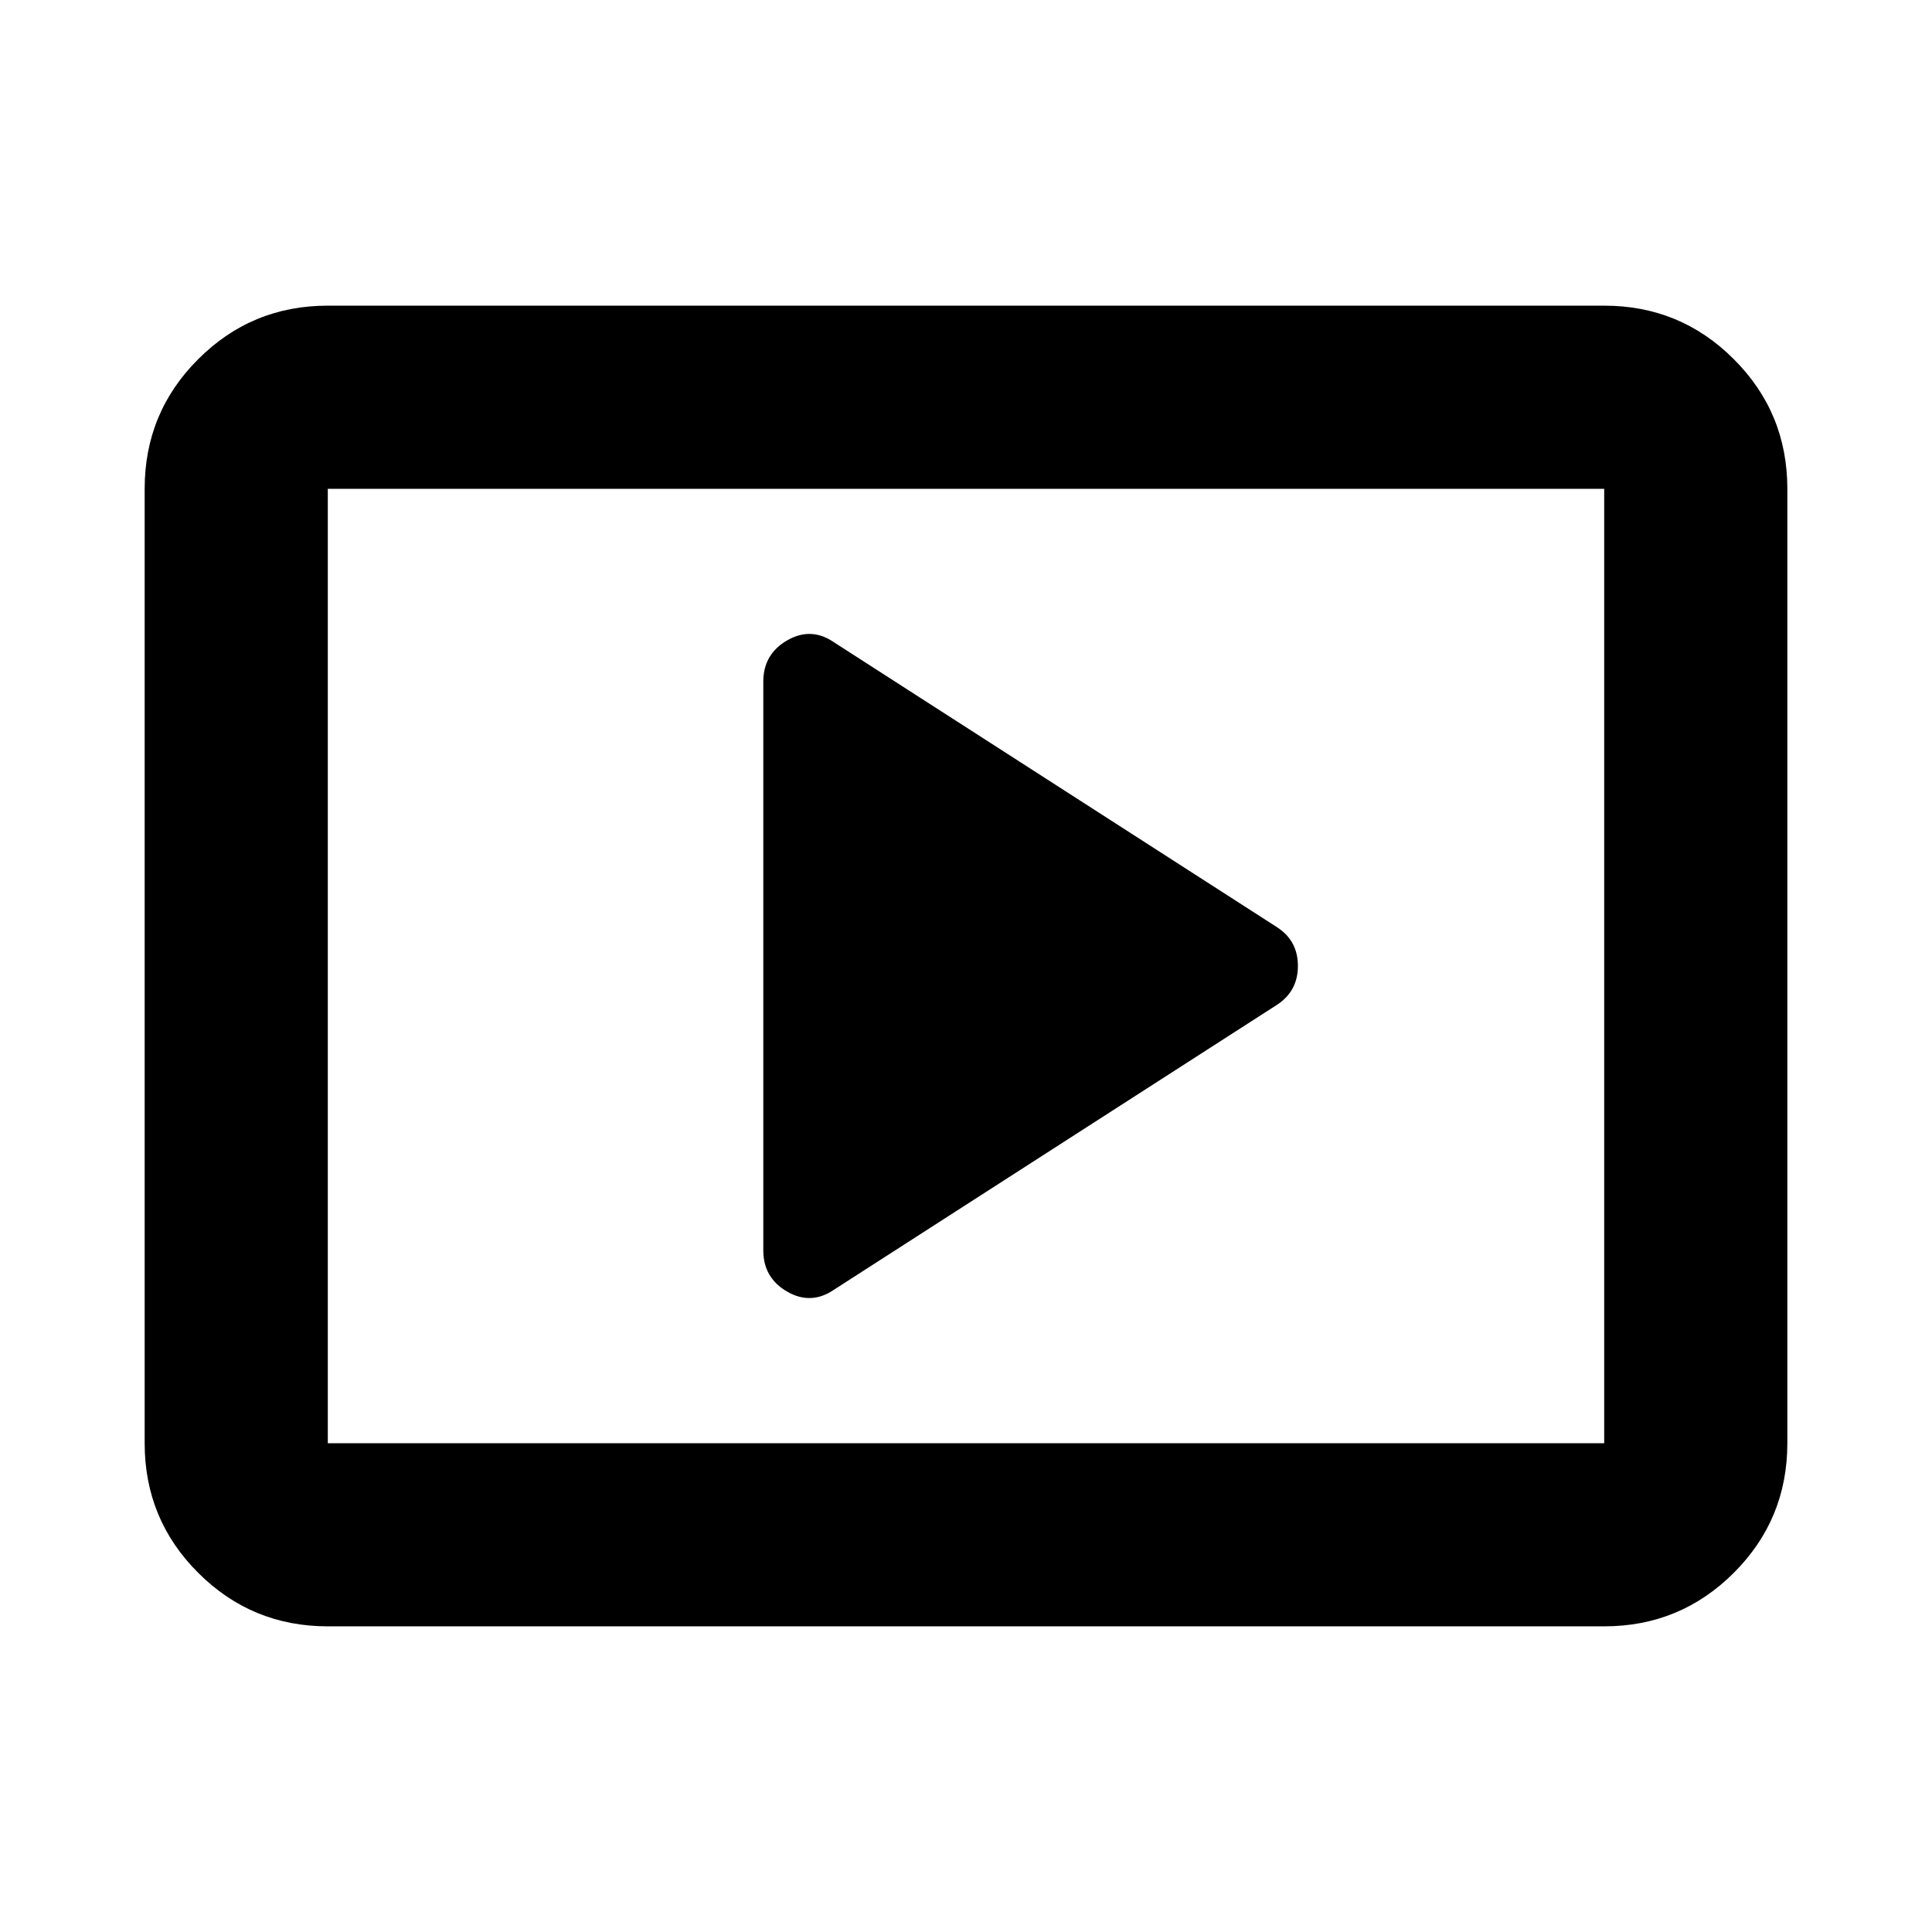 <svg width="24" height="24" viewBox="0 0 24 24" fill="none" xmlns="http://www.w3.org/2000/svg">
<path d="M10.365 16.018L15.868 12.479C16.038 12.366 16.123 12.206 16.123 11.999C16.123 11.792 16.038 11.633 15.868 11.521L10.365 7.982C10.174 7.849 9.979 7.84 9.78 7.954C9.582 8.068 9.482 8.239 9.482 8.467V15.533C9.482 15.761 9.582 15.932 9.78 16.046C9.979 16.16 10.174 16.15 10.365 16.018ZM4.072 20.203C3.442 20.203 2.905 19.981 2.462 19.538C2.018 19.095 1.797 18.558 1.797 17.928V6.072C1.797 5.442 2.018 4.905 2.462 4.462C2.905 4.018 3.442 3.797 4.072 3.797H19.928C20.558 3.797 21.095 4.018 21.538 4.462C21.982 4.905 22.203 5.442 22.203 6.072V17.928C22.203 18.558 21.982 19.095 21.538 19.538C21.095 19.981 20.558 20.203 19.928 20.203H4.072ZM4.072 17.928H19.928V6.072H4.072V17.928Z" fill="currentColor"/>
</svg>
